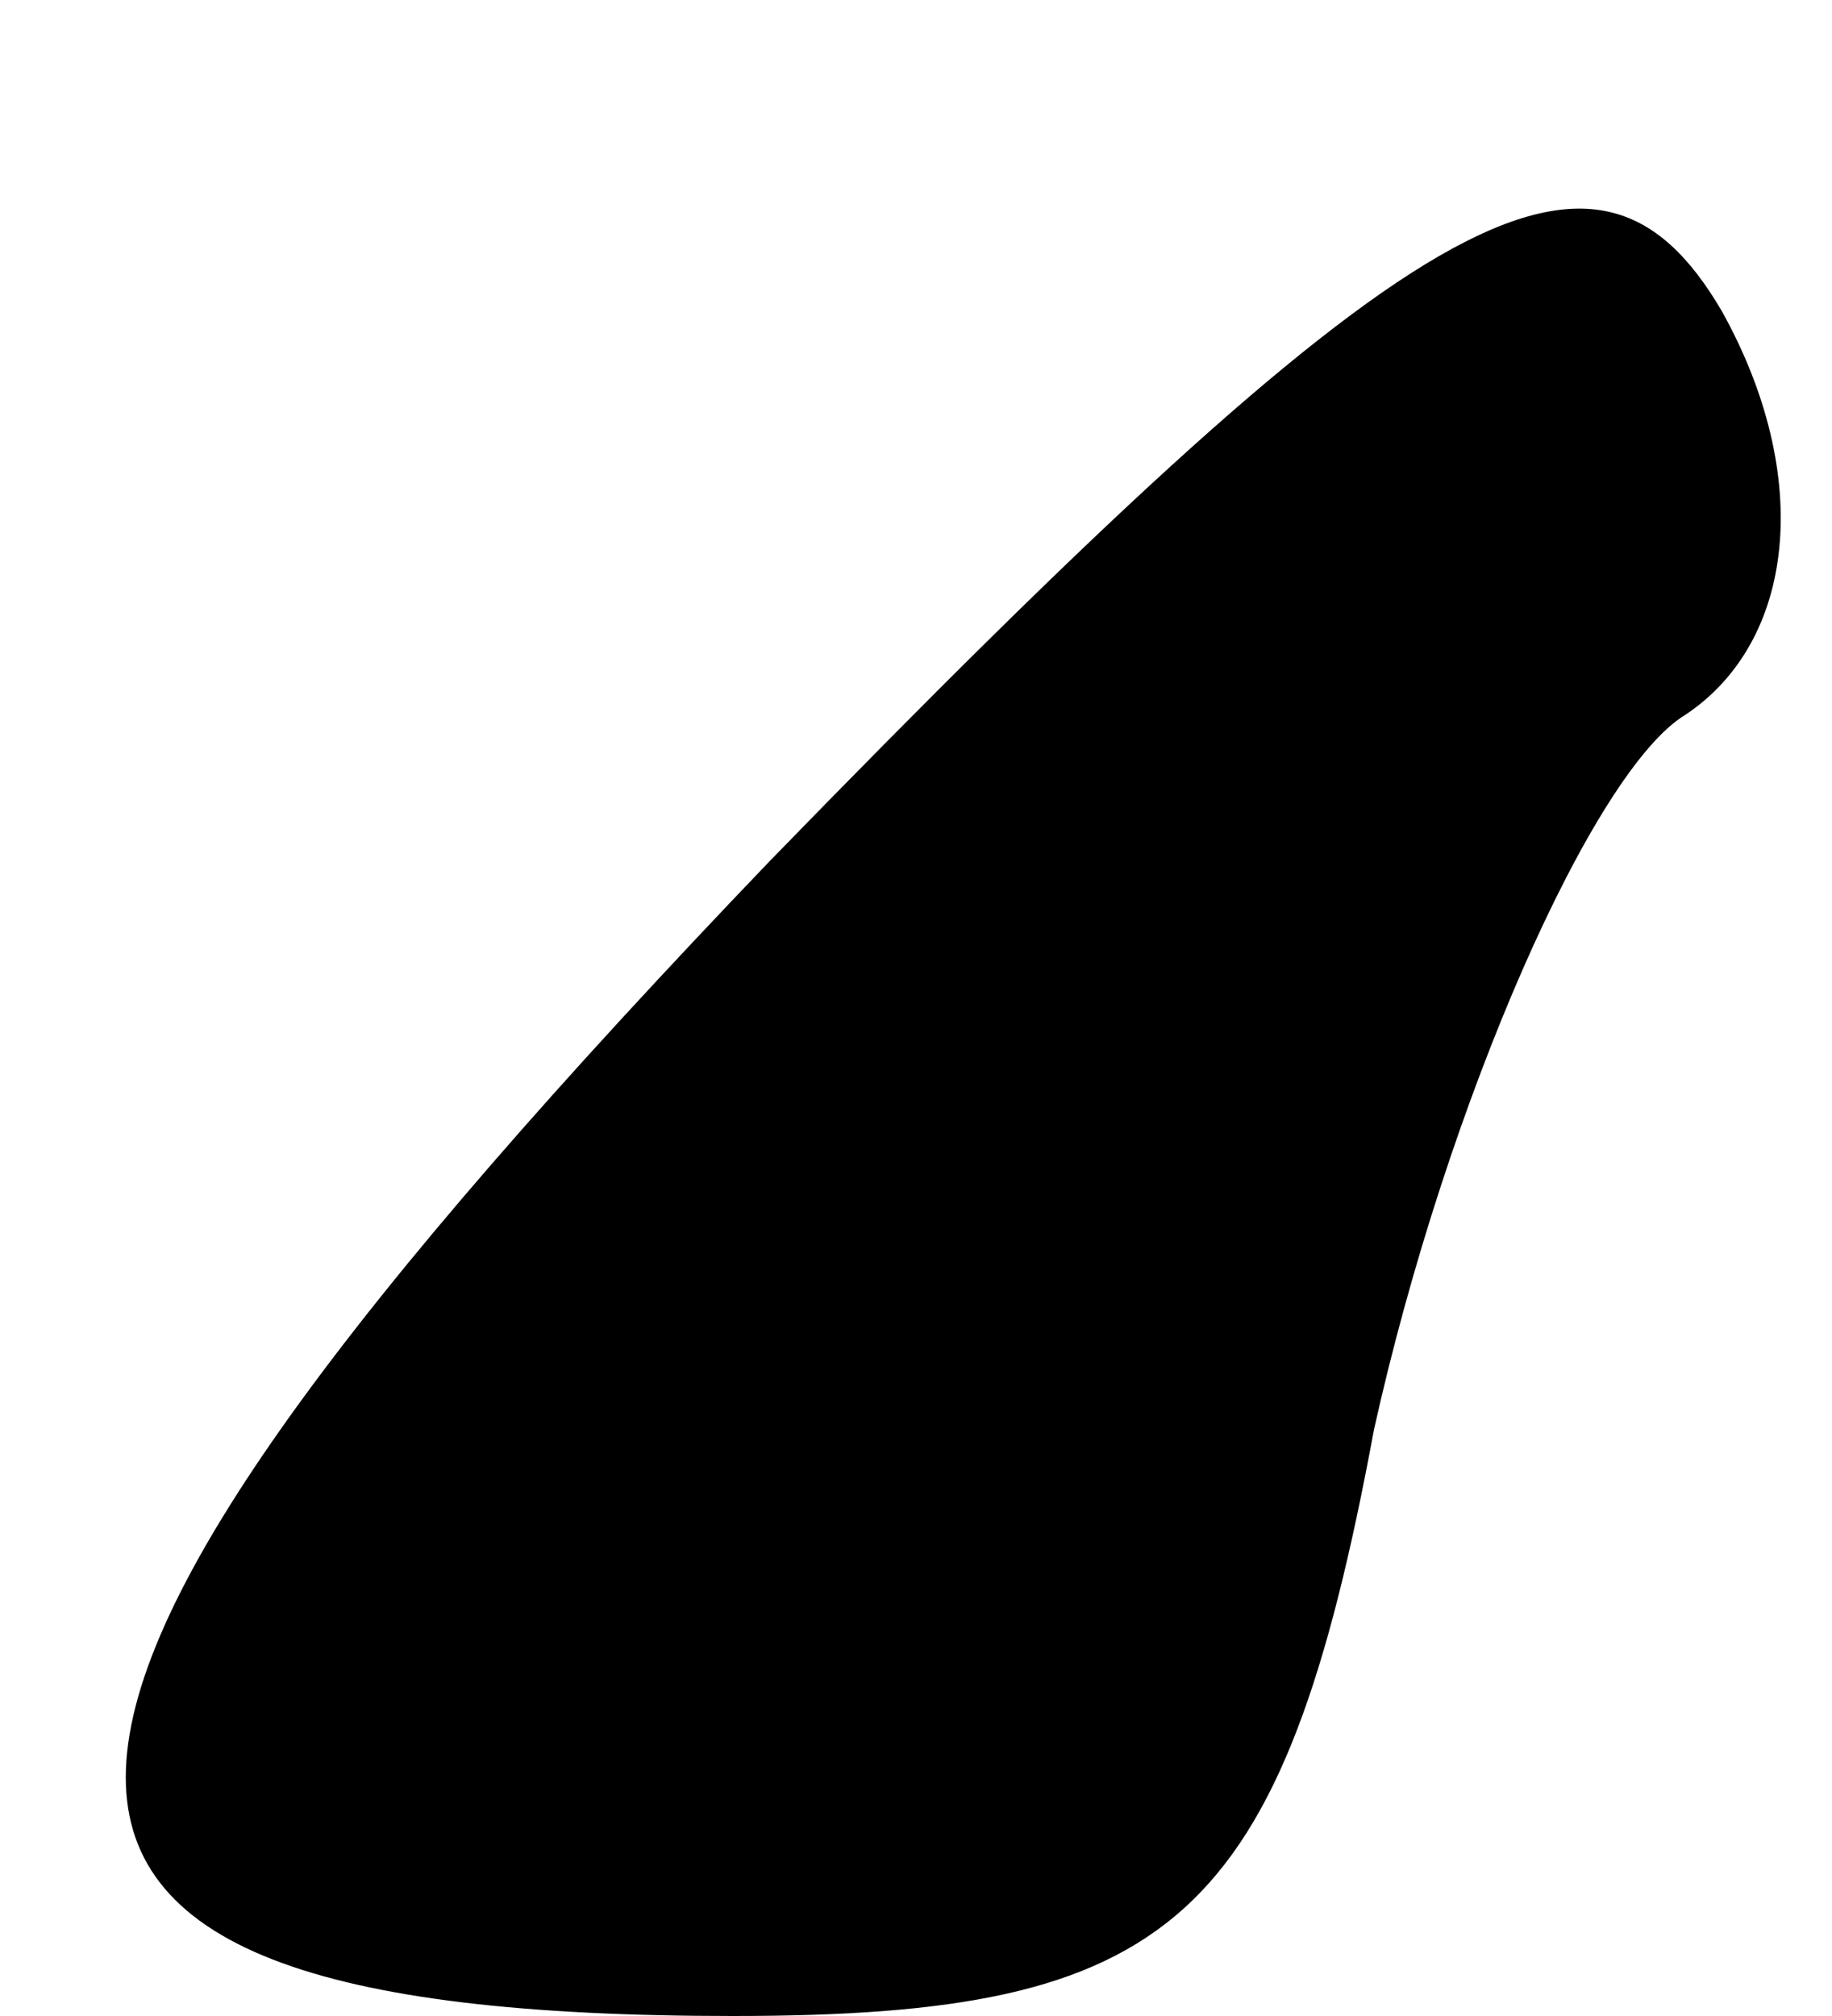 <?xml version="1.0" standalone="no"?>
<!DOCTYPE svg PUBLIC "-//W3C//DTD SVG 20010904//EN"
 "http://www.w3.org/TR/2001/REC-SVG-20010904/DTD/svg10.dtd">
<svg version="1.0" xmlns="http://www.w3.org/2000/svg"
 width="10pt" height="11pt" viewBox="0 0 10 11"
 preserveAspectRatio="xMidYMid meet">
<g transform="translate(0,11) scale(0.1,-0.1)"
fill="#000000" stroke="none">
<path fill="#000000" stroke="none" d="M42 63 c-46 -48 -47 -63 -2 -63 24 0
30 5 35 32 4 18 12 36 17 39 6 4 7 13 2 22 -7 12 -17 6 -52 -30z"/>
</g>
</svg>
